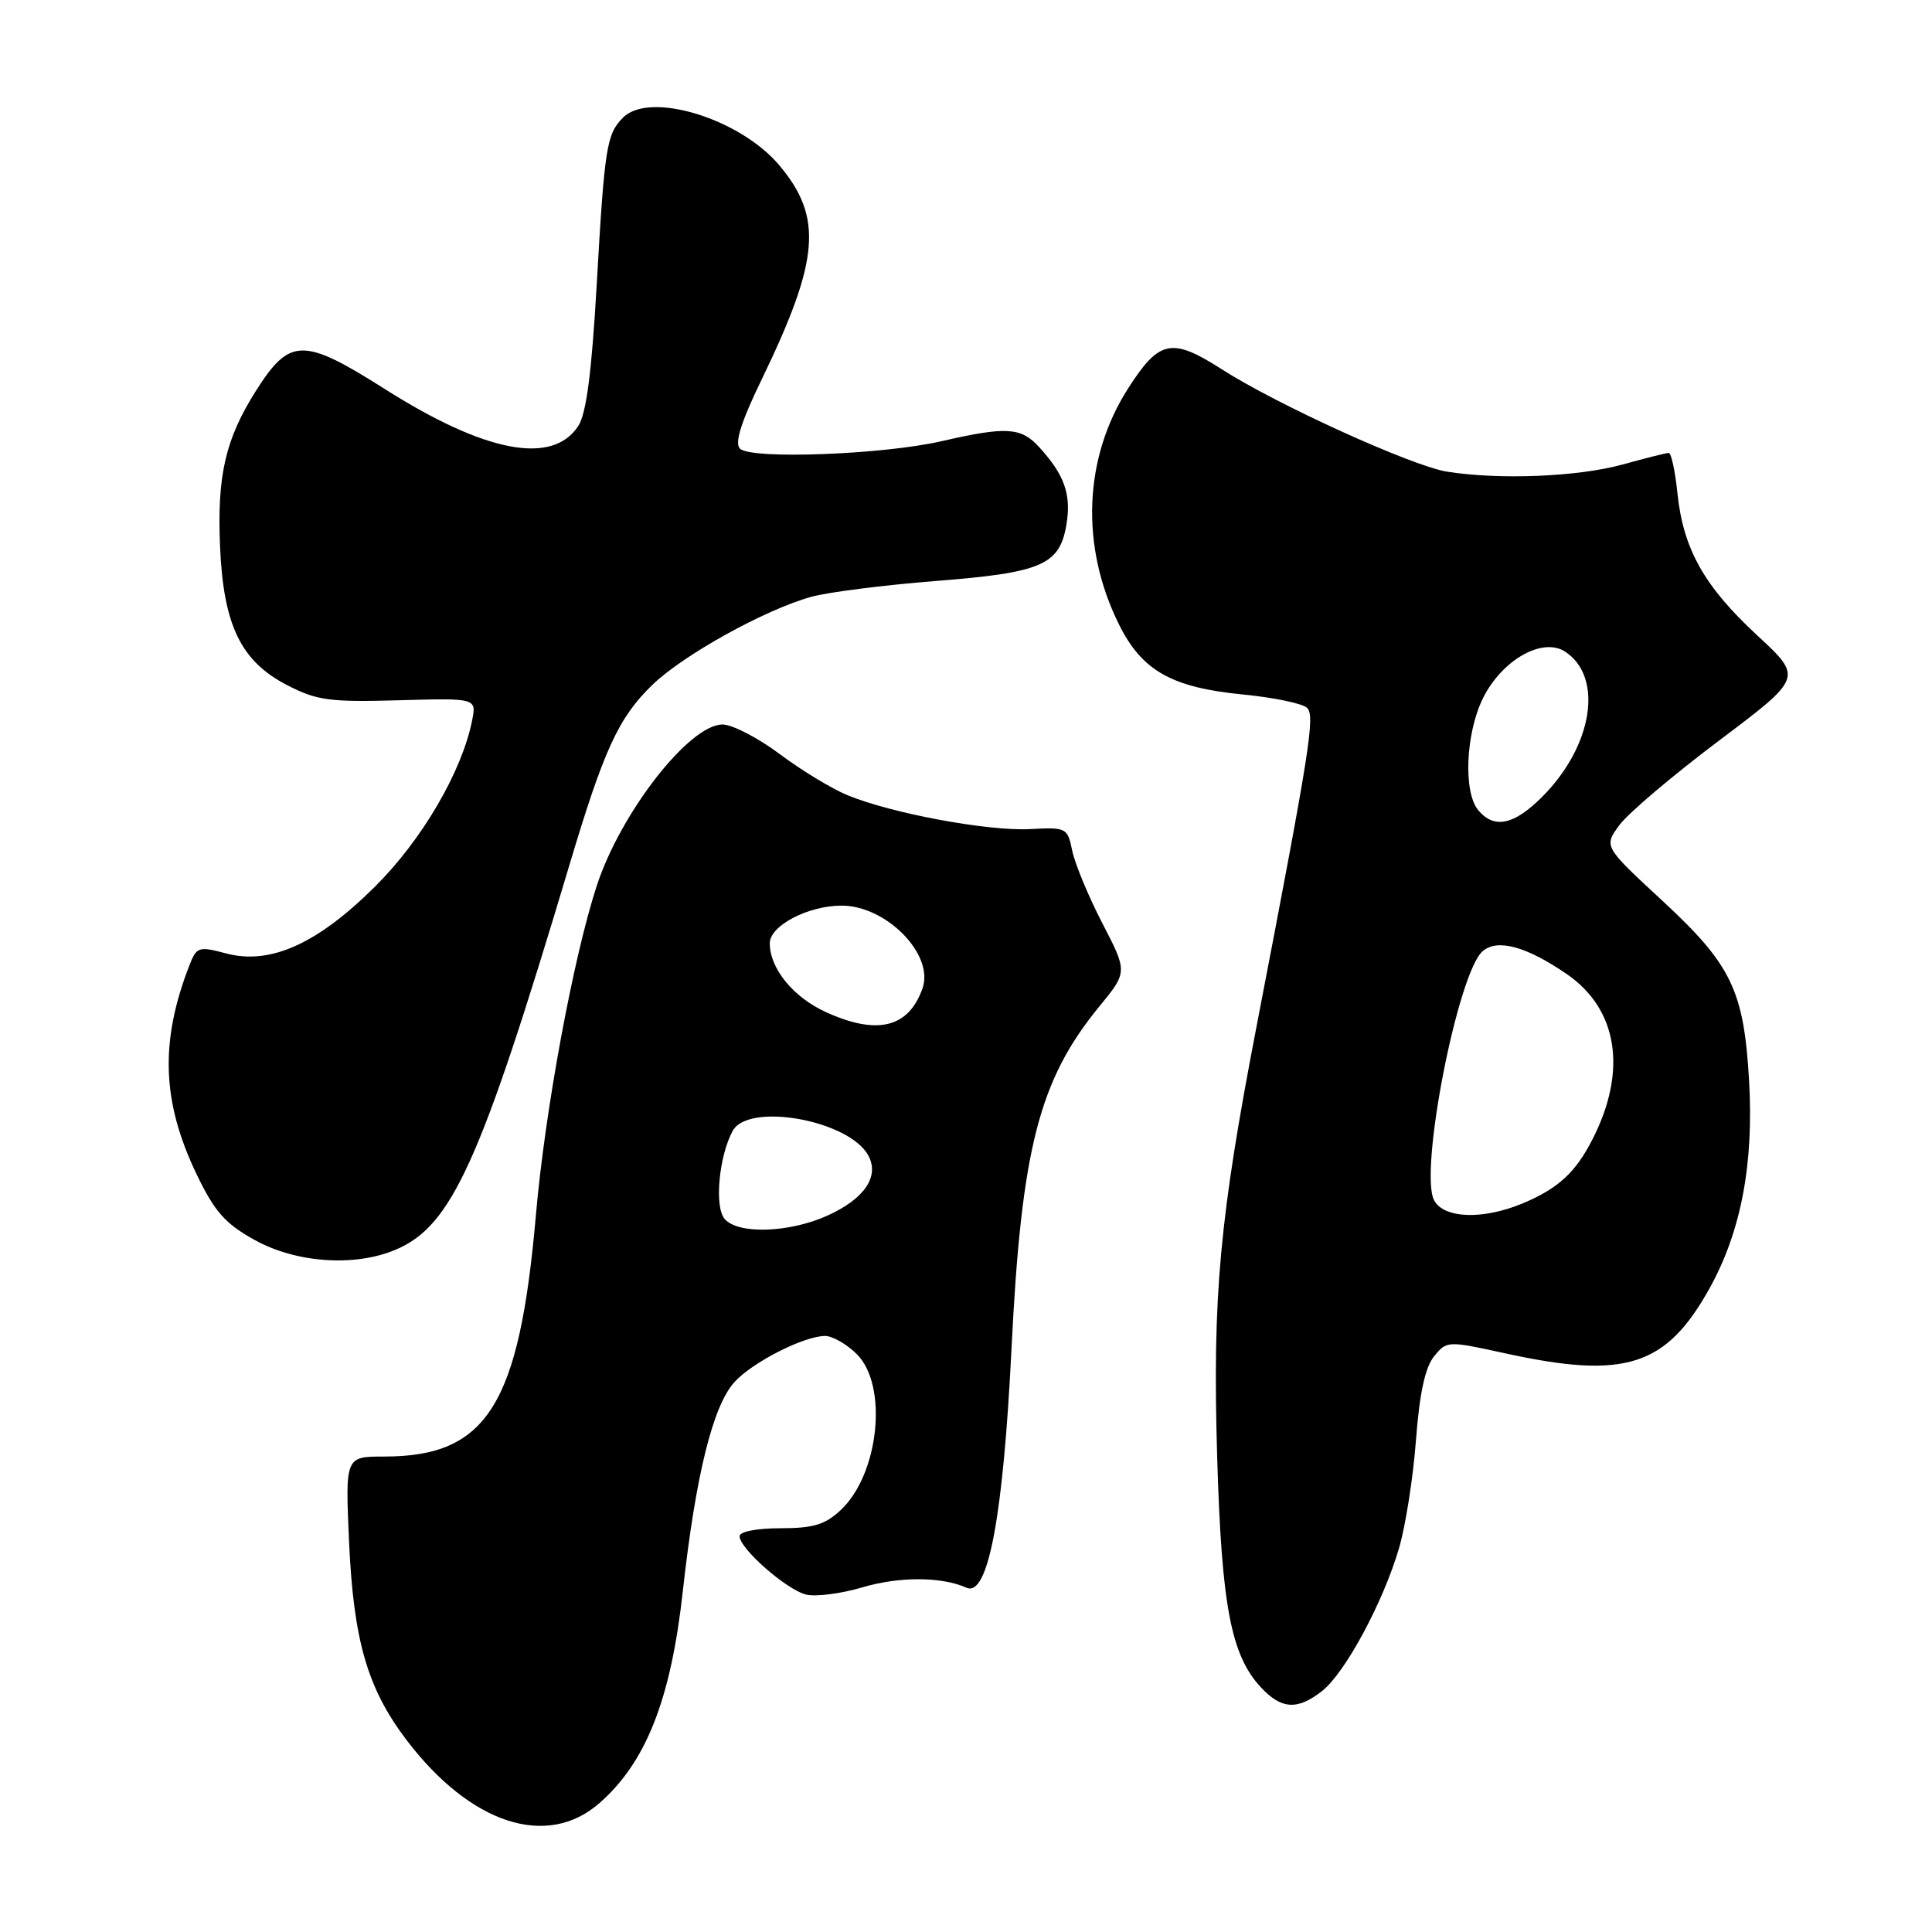 <?xml version="1.0" encoding="UTF-8" standalone="no"?>
<!DOCTYPE svg PUBLIC "-//W3C//DTD SVG 1.1//EN" "http://www.w3.org/Graphics/SVG/1.1/DTD/svg11.dtd" >
<svg xmlns="http://www.w3.org/2000/svg" xmlns:xlink="http://www.w3.org/1999/xlink" version="1.1" viewBox="0 0 256 256">
 <g >
 <path fill="currentColor"
d=" M 79.44 238.91 C 85.62 233.50 88.90 225.15 90.48 210.82 C 92.18 195.48 94.46 186.27 97.33 183.12 C 99.72 180.50 106.47 177.06 109.30 177.02 C 110.28 177.01 112.20 178.10 113.55 179.45 C 117.69 183.60 116.49 195.31 111.42 200.07 C 109.34 202.03 107.78 202.50 103.42 202.50 C 100.29 202.50 98.00 202.95 98.00 203.55 C 98.00 205.20 104.24 210.67 106.82 211.29 C 108.10 211.60 111.44 211.17 114.24 210.34 C 119.14 208.88 124.75 208.90 128.07 210.38 C 130.92 211.65 132.93 200.98 134.03 178.71 C 135.34 152.21 137.67 143.12 145.66 133.37 C 149.41 128.79 149.41 128.79 146.07 122.34 C 144.23 118.79 142.44 114.47 142.08 112.74 C 141.45 109.67 141.31 109.60 136.47 109.86 C 130.93 110.15 118.13 107.78 112.30 105.37 C 110.21 104.51 106.16 102.05 103.29 99.90 C 100.43 97.76 97.03 96.00 95.74 96.00 C 91.35 96.00 82.27 107.63 79.09 117.32 C 75.98 126.79 72.22 147.11 71.01 161.00 C 68.81 186.19 64.54 193.00 50.91 193.00 C 45.75 193.00 45.75 193.00 46.25 204.25 C 46.84 217.36 48.68 223.73 53.86 230.55 C 62.34 241.71 72.49 245.02 79.44 238.91 Z  M 175.19 224.06 C 178.23 221.68 183.28 212.30 185.37 205.17 C 186.24 202.24 187.25 195.79 187.62 190.85 C 188.09 184.66 188.83 181.20 190.01 179.74 C 191.70 177.65 191.79 177.65 199.39 179.31 C 215.36 182.82 220.79 181.08 226.58 170.61 C 230.72 163.10 232.40 154.17 231.76 143.15 C 231.07 131.22 229.42 127.82 220.25 119.33 C 212.50 112.16 212.50 112.16 214.58 109.33 C 215.72 107.77 221.66 102.74 227.77 98.14 C 238.88 89.78 238.88 89.78 232.87 84.22 C 225.81 77.69 223.04 72.75 222.27 65.37 C 221.97 62.42 221.45 60.01 221.11 60.01 C 220.77 60.02 218.03 60.71 215.00 61.55 C 209.11 63.18 198.68 63.60 191.75 62.50 C 187.11 61.76 169.22 53.63 161.91 48.94 C 155.26 44.68 153.61 45.01 149.48 51.47 C 143.57 60.70 143.13 72.43 148.29 82.78 C 151.33 88.88 155.26 91.10 164.66 92.02 C 168.78 92.42 172.62 93.22 173.20 93.80 C 174.28 94.88 173.59 99.21 166.50 136.00 C 161.59 161.47 160.65 171.70 161.28 192.99 C 161.86 212.80 163.11 219.35 167.11 223.62 C 169.82 226.51 171.94 226.62 175.19 224.06 Z  M 52.36 165.62 C 59.86 162.49 63.62 154.19 75.43 114.69 C 80.03 99.29 81.95 95.11 86.42 90.77 C 90.51 86.80 101.32 80.80 107.50 79.08 C 109.70 78.47 117.08 77.53 123.91 76.99 C 138.11 75.88 140.43 74.87 141.32 69.43 C 141.96 65.50 141.04 62.91 137.70 59.25 C 135.30 56.61 133.34 56.49 124.81 58.45 C 116.98 60.25 99.51 60.90 98.05 59.45 C 97.31 58.71 98.18 55.95 100.96 50.21 C 108.61 34.39 109.06 28.79 103.25 21.89 C 98.04 15.70 86.10 12.05 82.57 15.57 C 80.37 17.77 80.11 19.42 79.06 37.83 C 78.40 49.36 77.69 54.83 76.62 56.45 C 73.20 61.68 64.29 59.98 51.01 51.56 C 40.18 44.69 38.40 44.72 33.93 51.76 C 29.86 58.19 28.75 63.00 29.16 72.46 C 29.61 82.85 31.92 87.63 38.06 90.79 C 41.99 92.82 43.68 93.05 52.83 92.79 C 63.15 92.50 63.15 92.50 62.55 95.50 C 61.20 102.24 55.95 111.23 49.77 117.40 C 42.09 125.06 35.81 127.90 29.95 126.33 C 26.33 125.37 26.06 125.45 25.10 127.90 C 21.17 138.01 21.44 145.98 26.04 155.57 C 28.42 160.53 29.81 162.12 33.72 164.29 C 39.20 167.34 46.93 167.89 52.36 165.62 Z  M 96.00 161.49 C 94.65 159.87 95.26 153.25 97.07 149.87 C 99.14 146.00 112.55 148.43 115.07 153.13 C 116.55 155.90 114.54 158.85 109.67 161.06 C 104.59 163.37 97.73 163.59 96.00 161.49 Z  M 109.46 134.12 C 105.11 132.14 102.00 128.34 102.00 124.98 C 102.00 122.66 107.08 120.00 111.52 120.00 C 117.45 120.00 123.81 126.49 122.24 130.95 C 120.41 136.18 116.25 137.21 109.46 134.12 Z  M 190.03 159.05 C 188.00 155.27 193.19 128.74 196.49 126.01 C 198.47 124.36 202.29 125.42 207.62 129.08 C 214.38 133.73 215.65 141.89 211.02 150.95 C 208.77 155.37 206.46 157.49 201.75 159.46 C 196.50 161.65 191.32 161.47 190.03 159.05 Z  M 195.87 107.35 C 193.87 104.94 194.21 97.13 196.51 92.50 C 199.04 87.41 204.43 84.38 207.41 86.36 C 212.51 89.74 211.05 98.88 204.35 105.58 C 200.60 109.34 197.98 109.88 195.87 107.35 Z "/>
</g>
</svg>